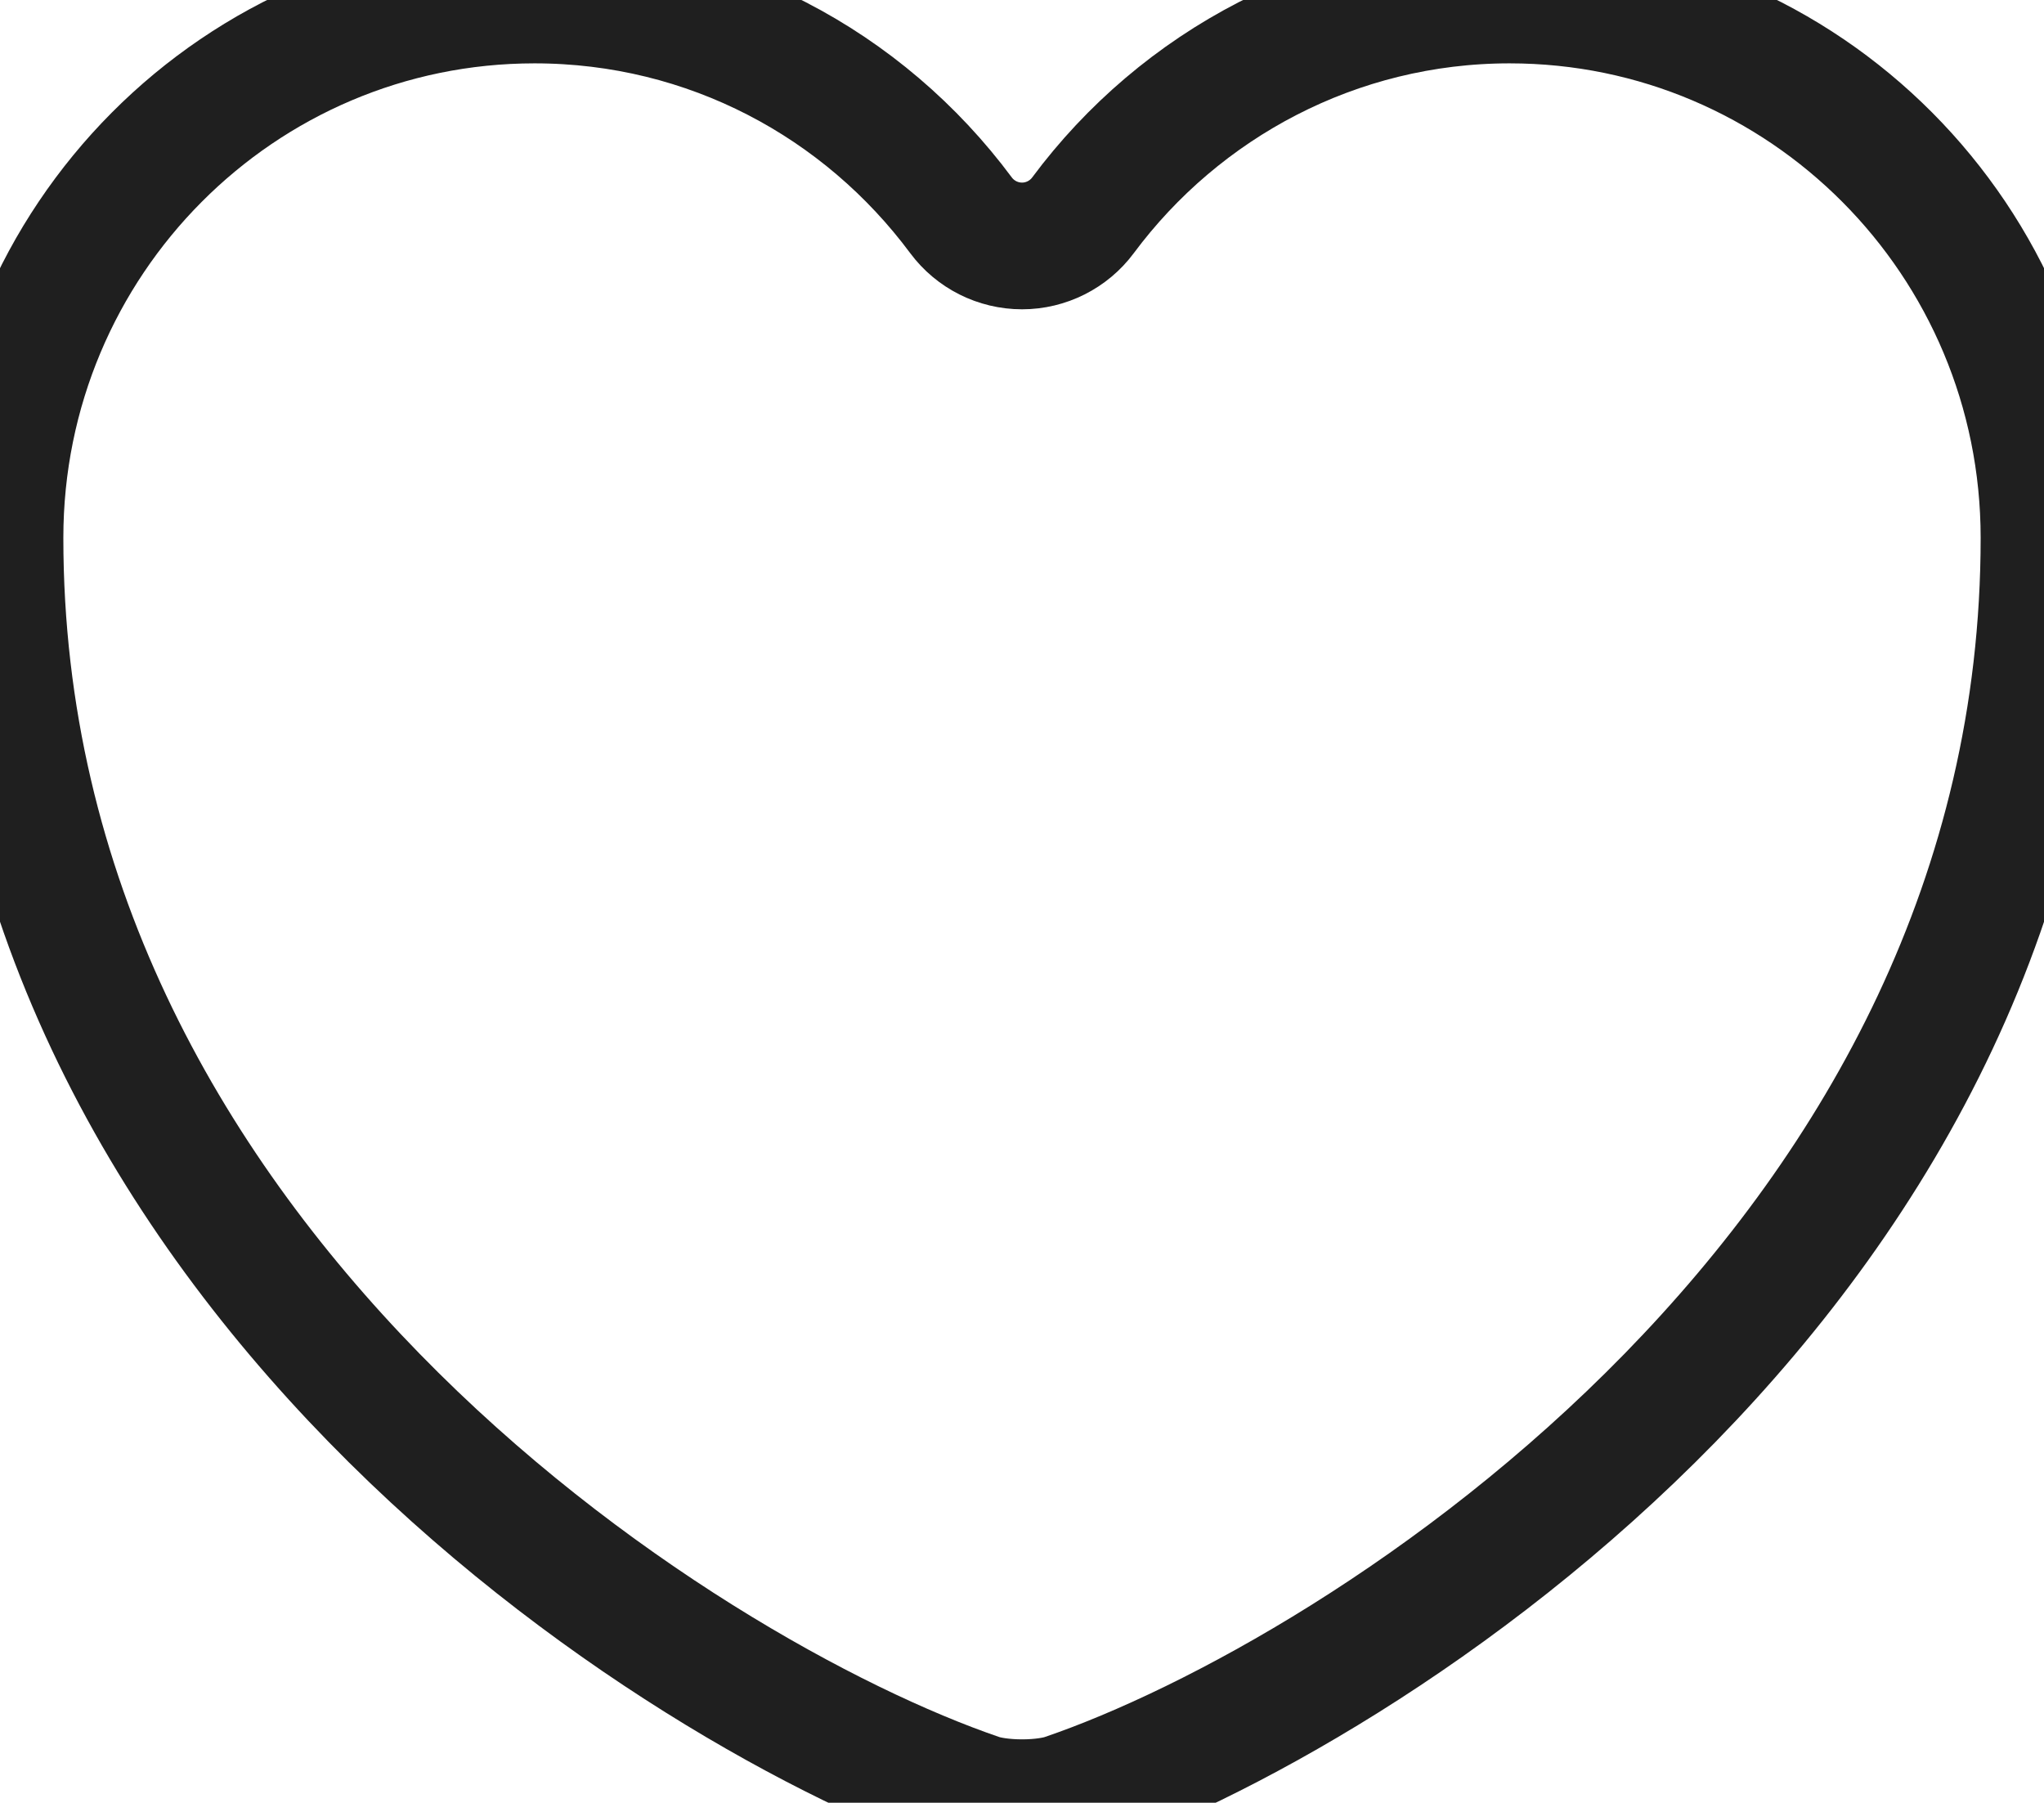 <svg  viewBox="0 0 16.133 14.227" fill="none" stroke="#1F1F1F" xmlns="http://www.w3.org/2000/svg">
  <path d="M0 4.245C0 1.895 1.892 0 4.219 0C5.597 0 6.817 0.665 7.585 1.699C7.698 1.851 7.877 1.941 8.067 1.941C8.256 1.941 8.435 1.851 8.548 1.699C9.316 0.666 10.544 0 11.915 0C14.241 0 16.133 1.895 16.133 4.245C16.133 7.078 14.825 9.347 13.182 11.031C11.531 12.722 9.581 13.781 8.41 14.181L8.41 14.181L8.404 14.183C8.341 14.205 8.219 14.227 8.067 14.227C7.915 14.227 7.792 14.205 7.729 14.183L7.723 14.181C6.553 13.781 4.602 12.722 2.952 11.031C1.309 9.347 0 7.078 0 4.245L0 4.245Z" transform="translate(-0 0)" />
</svg>